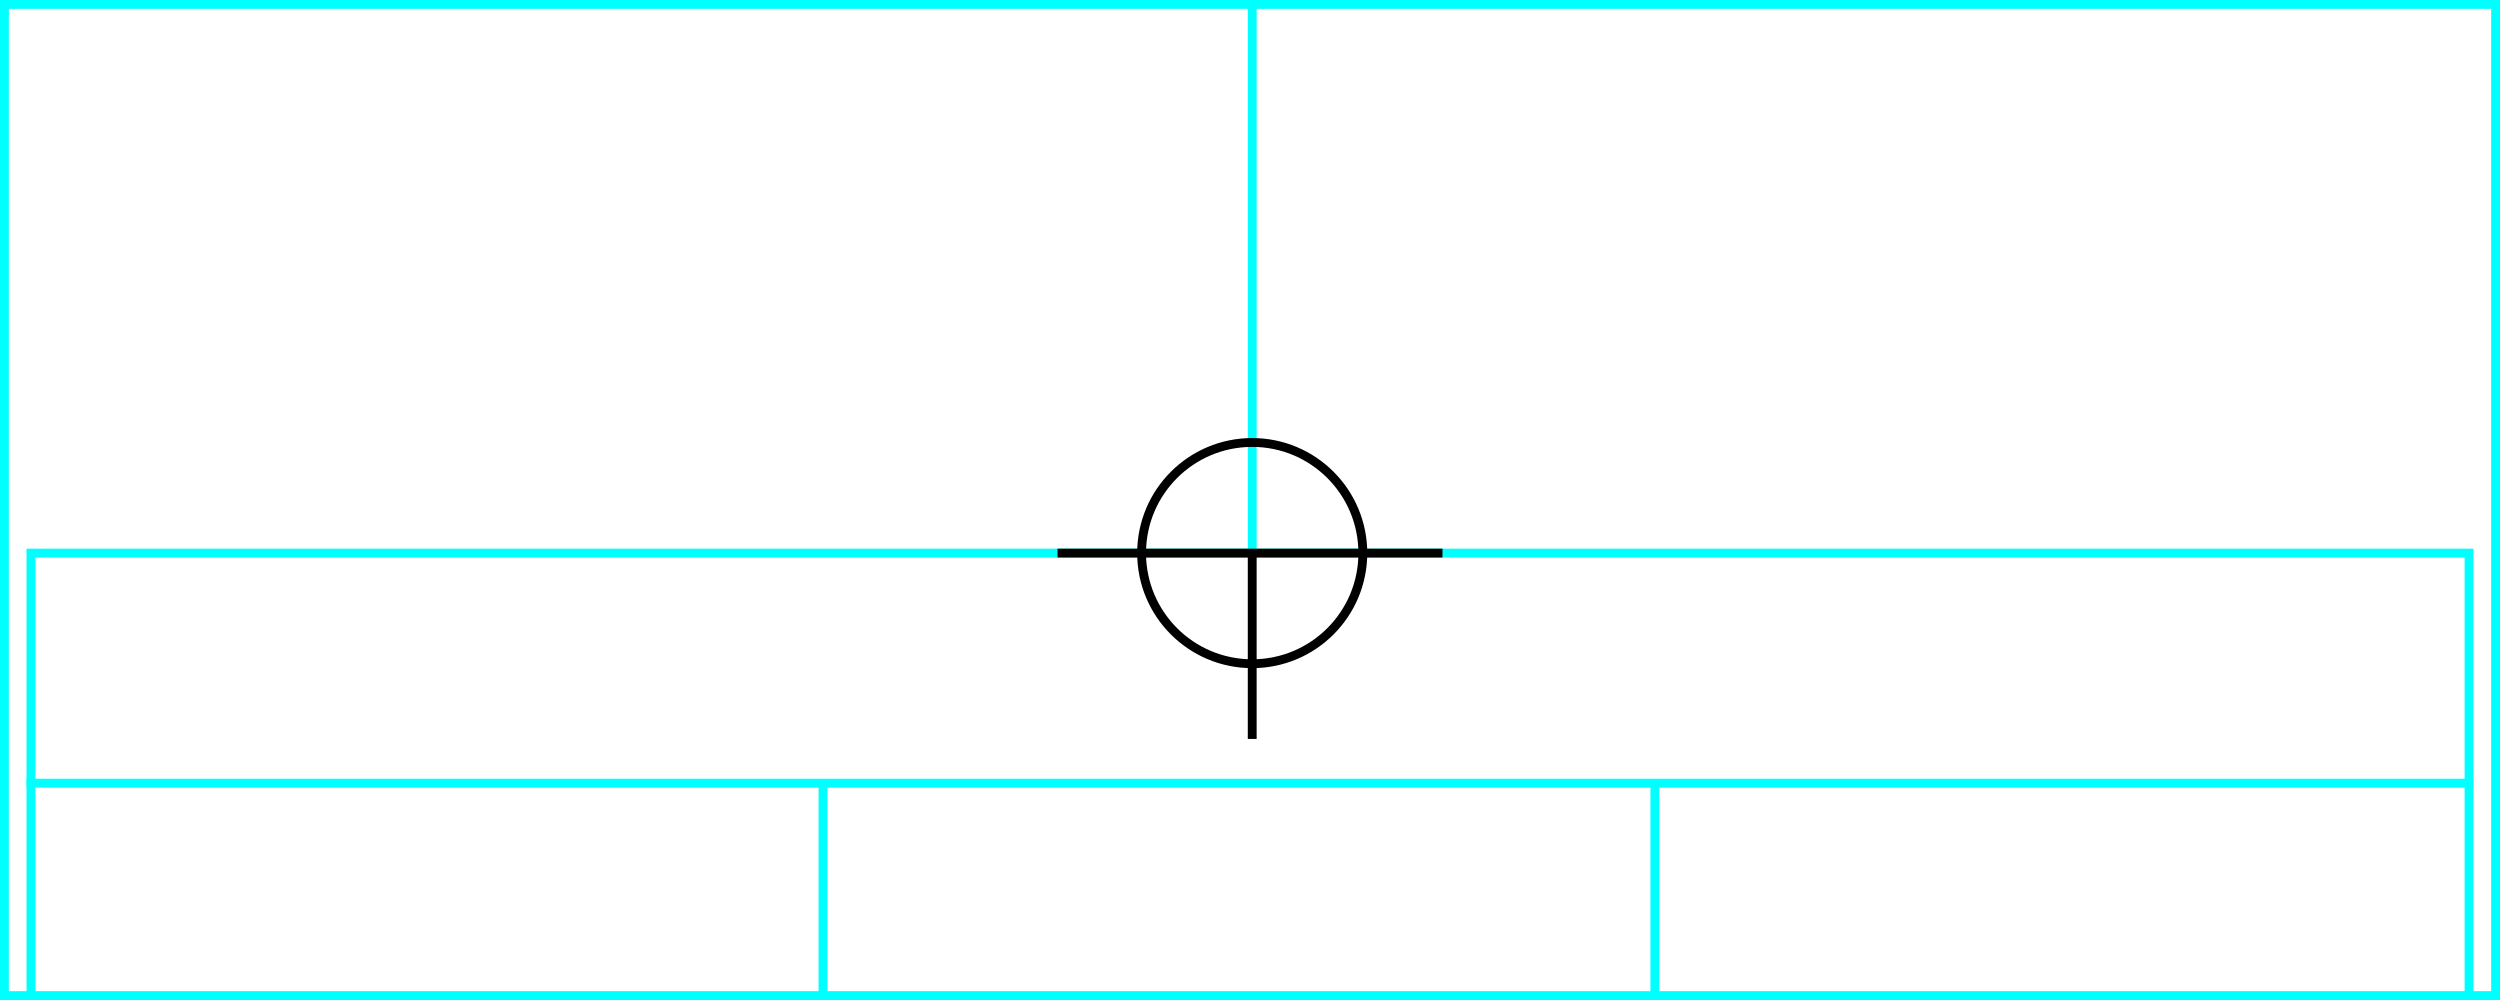 <svg xmlns="http://www.w3.org/2000/svg" height="226" width="565">
  <g>
    <title>background</title>
    <rect fill="#fff" height="226" id="canvas_background" width="565" x="0" y="0"></rect>
  </g>
  <g>
    <title>Rahmen</title>
    <rect fill="#fff" height="224" id="r1" stroke="#00FFFF" stroke-width="2" width="563" x="1" y="1"></rect>
  </g>
  <g>
    <title>Zaehler</title>
    <line fill="none" id="z4" stroke="#00FFFF" stroke-width="2" x1="283" x2="283" y1="1" y2="151"></line>
  </g>
  <g>
    <title>Verteiler</title>
    <rect fill="#fff" height="100" id="v1" stroke="#00FFFF" stroke-width="2" width="551" x="7" y="125"></rect>
    <line fill="none" id="v2" stroke="#00FFFF" stroke-width="2" x1="6" x2="559" y1="177" y2="177"></line>
    <line fill="none" id="v3" stroke="#00FFFF" stroke-width="2" x1="186" x2="186" y1="177" y2="226"></line>
    <line fill="none" id="v4" stroke="#00FFFF" stroke-width="2" x1="374" x2="374" y1="177" y2="226"></line>
  </g>
  <g>
    <title>NAP</title>
    <ellipse cx="283" cy="125" fill="none" id="svg21" rx="25" ry="25" stroke="#000" stroke-width="2"></ellipse>
    <line fill="none" id="svg22" stroke="#000" stroke-width="2" x1="239" x2="326" y1="125" y2="125"></line>
    <line fill="none" id="svg23" stroke="#000" stroke-width="2" x1="283" x2="283" y1="125" y2="167"></line>
  </g>
</svg>
